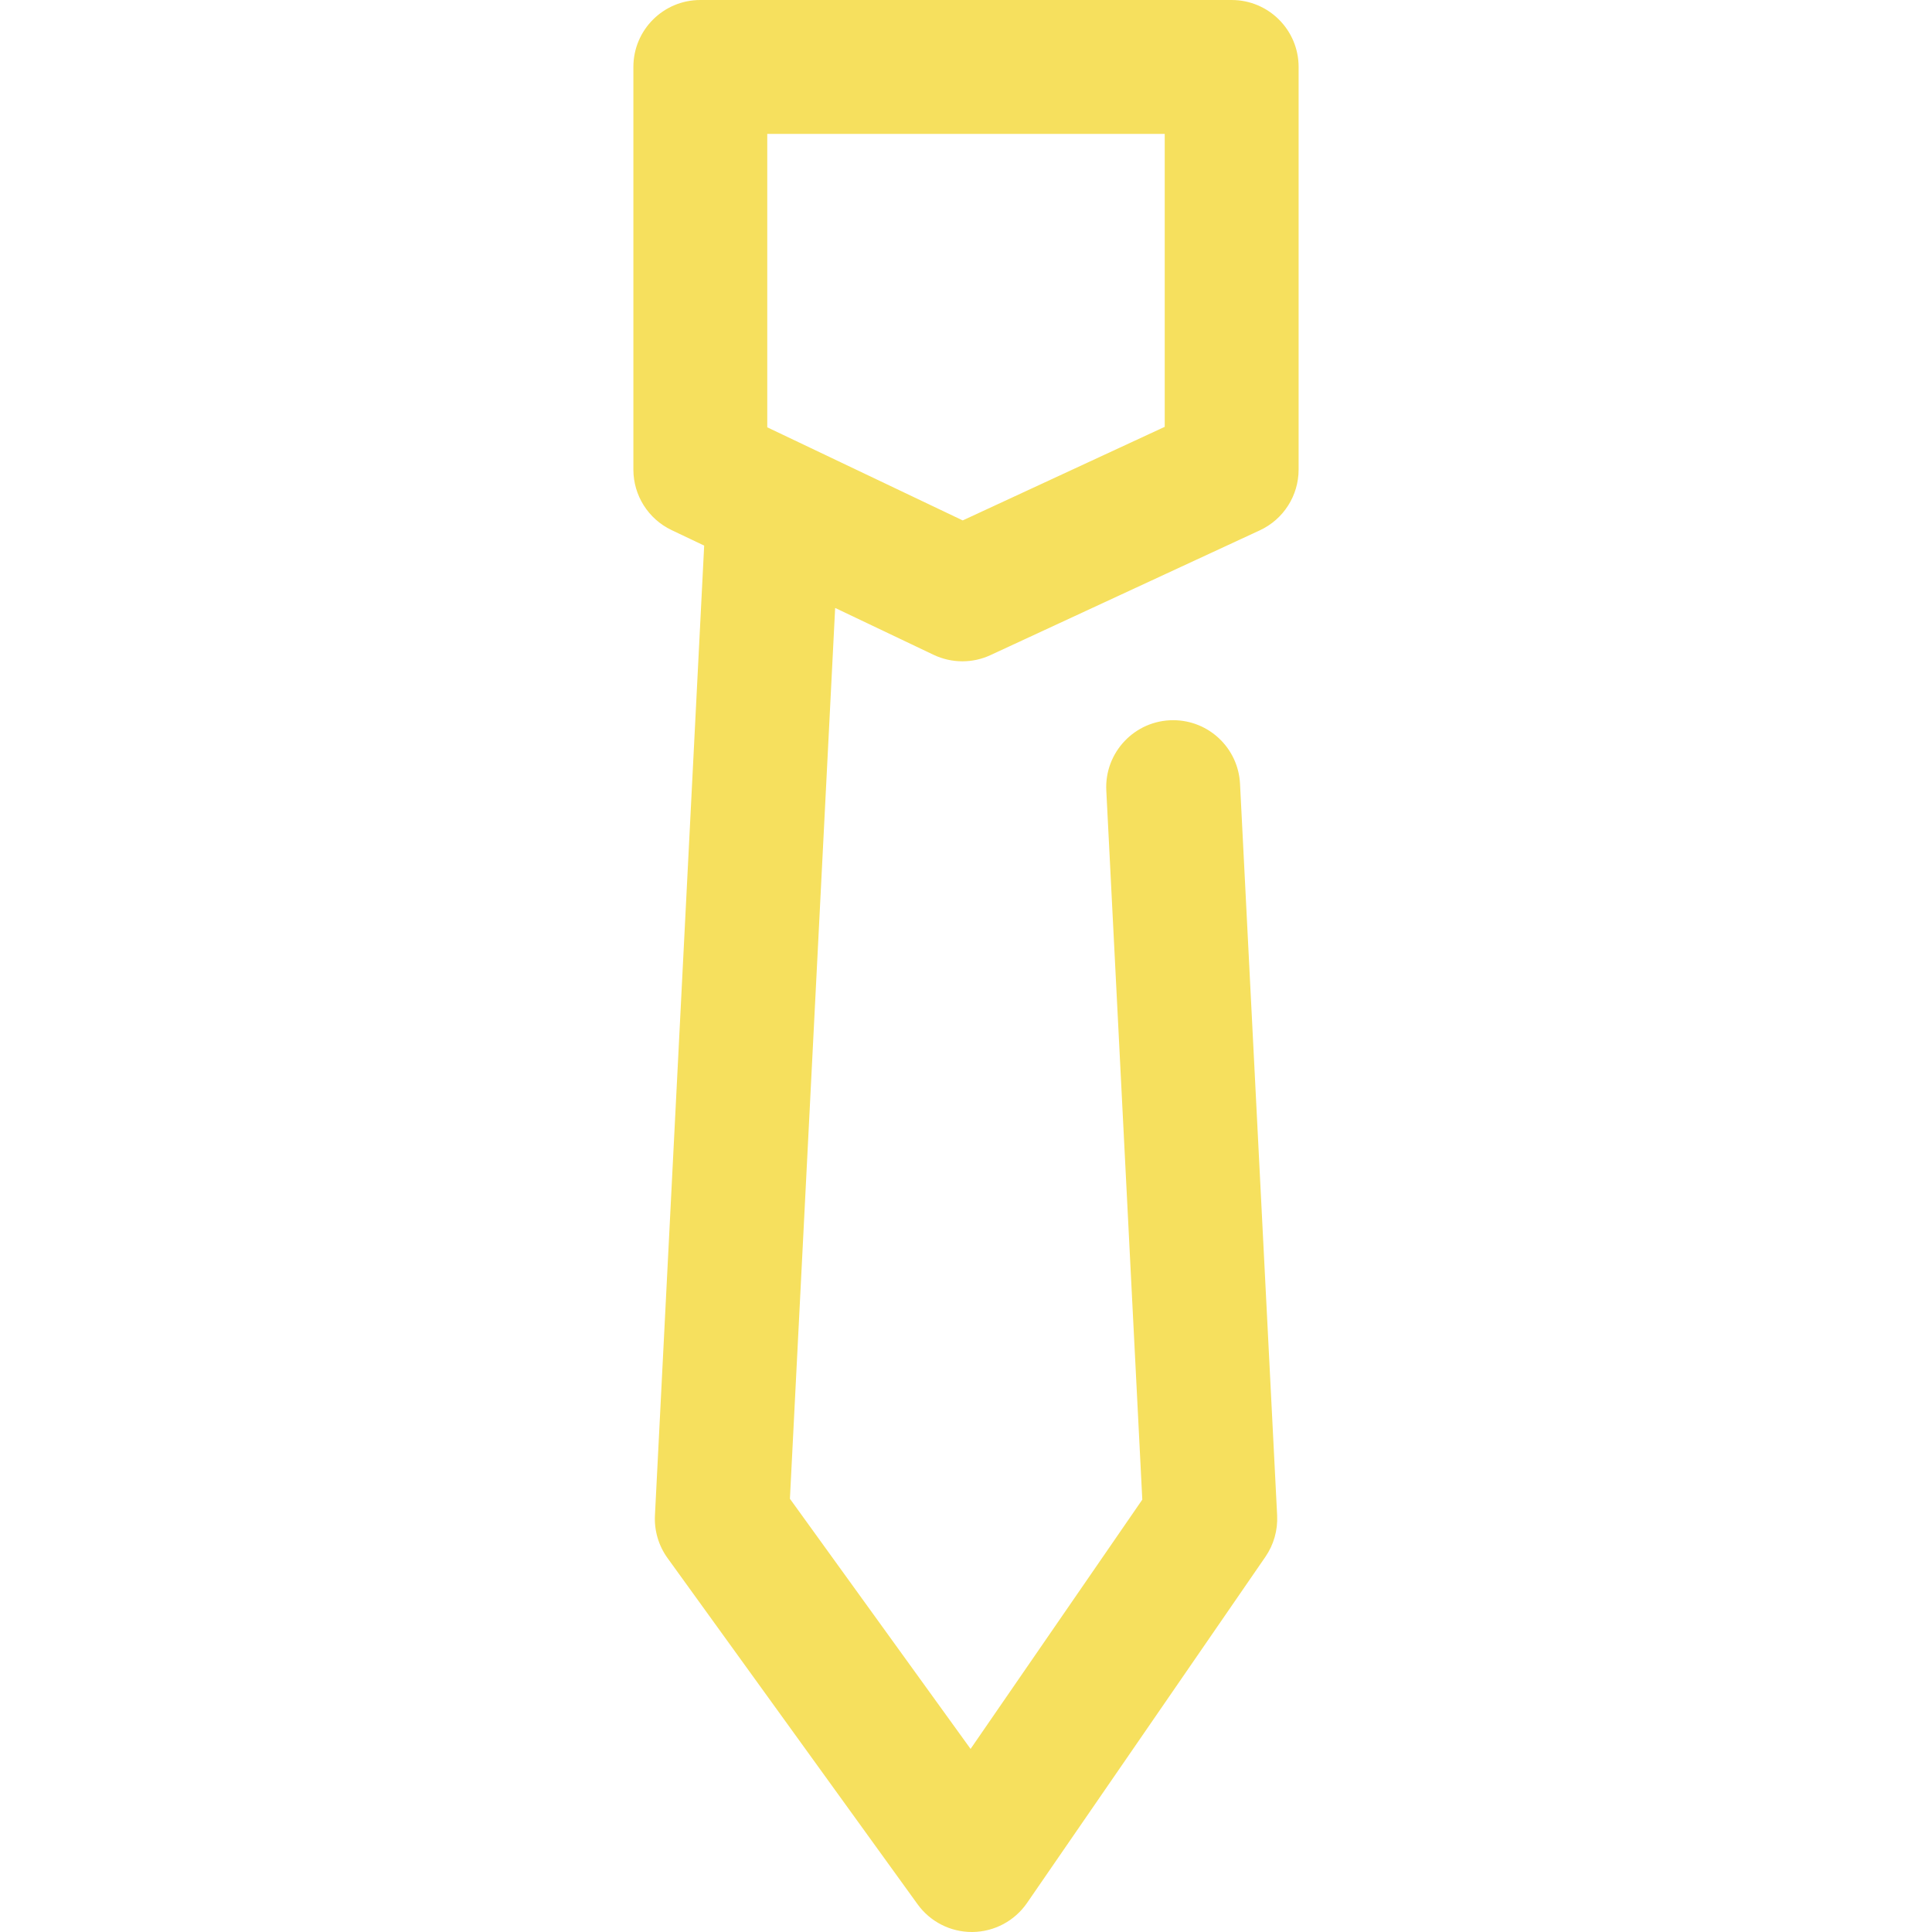 <?xml version="1.0" encoding="iso-8859-1"?>
<svg version="1.1" xmlns="http://www.w3.org/2000/svg" xmlns:xlink="http://www.w3.org/1999/xlink" x="0px" y="0px"
	 viewBox="0 0 299.111 299.111" style="enable-background:new 0 0 299.111 299.111;" xml:space="preserve" fill="#F6E05E">
<g>
	<g>
		<path d="M144.536,101.377c1.409,0.667,2.929,1.006,4.455,1.006c1.489,0,2.977-0.318,4.354-0.959l41.699-19.319
			c3.666-1.7,6.007-5.371,6.007-9.408v-62.33c0-5.721-4.64-10.367-10.367-10.367H108.42C102.695,0,98.06,4.64,98.06,10.367v62.337
			c0,3.994,2.299,7.639,5.906,9.36l5.054,2.405l-7.623,150.159c-0.117,2.352,0.567,4.677,1.949,6.59l38.712,53.597
			c1.949,2.702,5.075,4.296,8.401,4.296h0.117c3.369-0.042,6.51-1.716,8.423-4.487l36.911-53.597
			c1.293-1.875,1.928-4.126,1.817-6.404l-5.747-113.285c-0.281-5.514-4.831-9.837-10.351-9.837c-5.928,0-10.653,4.969-10.351,10.891
			l5.573,109.779l-26.586,38.595l-27.969-38.728l7.003-137.917L144.536,101.377z M118.786,66.156V20.728h61.537v45.354
			L149.049,80.57L118.786,66.156z"/>
	</g>
</g>
<g>
</g>
<g>
</g>
<g>
</g>
<g>
</g>
<g>
</g>
<g>
</g>
<g>
</g>
<g>
</g>
<g>
</g>
<g>
</g>
<g>
</g>
<g>
</g>
<g>
</g>
<g>
</g>
<g>
</g>
</svg>
